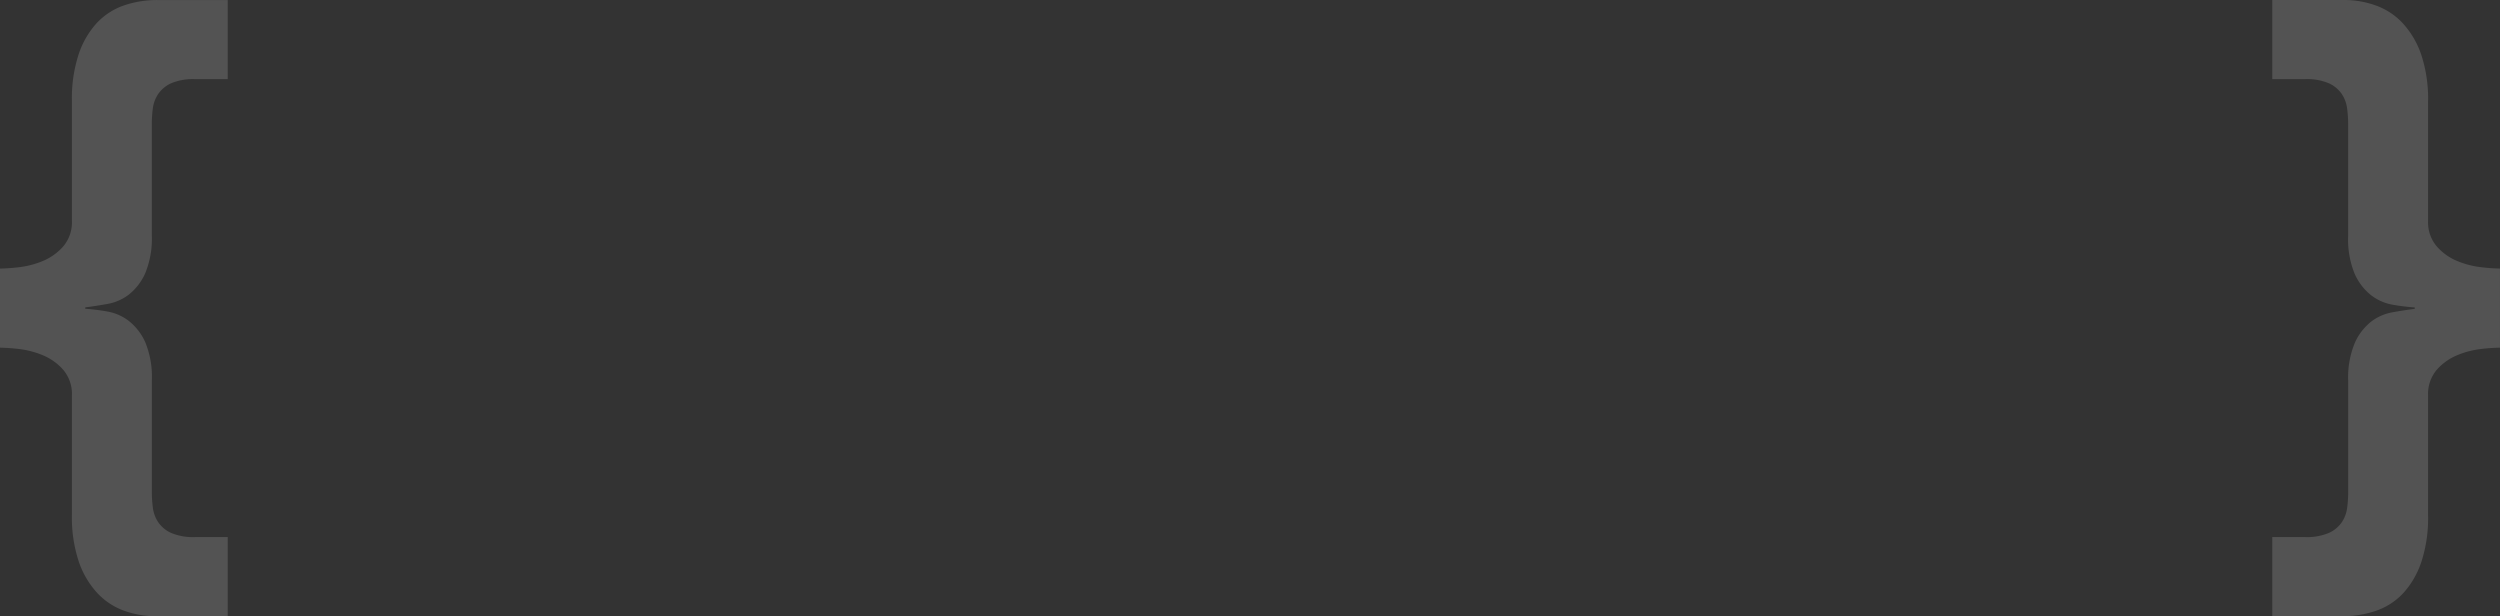 <svg xmlns="http://www.w3.org/2000/svg" width="361.562" height="89.12" viewBox="0 0 361.562 89.12">
  <rect x="0" y="0" width="361.562" height="89.12" fill="#333333" stroke="none"/>
  <g id="Brackets" transform="translate(-17 -406.903)" opacity="0.65">
    <path id="Clip-33" d="M10.4,0a13.461,13.461,0,0,1,4.624.808,9.857,9.857,0,0,1,3.9,2.609,12.75,12.75,0,0,1,2.646,4.567,20.322,20.322,0,0,1,.966,6.673v17.26a5.369,5.369,0,0,0,1.249,3.712,8.01,8.01,0,0,0,2.94,2.108,12.772,12.772,0,0,0,3.417.9,26.121,26.121,0,0,0,2.792.2V50.28a25.546,25.546,0,0,0-2.792.2,12.774,12.774,0,0,0-3.417.9,8.076,8.076,0,0,0-2.94,2.108,5.381,5.381,0,0,0-1.249,3.716V74.565a20.393,20.393,0,0,1-.966,6.678,12.647,12.647,0,0,1-2.6,4.514,9.724,9.724,0,0,1-3.9,2.557,14.677,14.677,0,0,1-4.96.8H0V77.674H4.72a8.159,8.159,0,0,0,3.467-.6,4.517,4.517,0,0,0,1.876-1.557,4.848,4.848,0,0,0,.771-2.106,17.461,17.461,0,0,0,.146-2.158V55.1a13.065,13.065,0,0,1,.96-5.52A8.127,8.127,0,0,1,14.3,46.517a7.085,7.085,0,0,1,3.082-1.353c1.12-.2,2.2-.368,3.222-.5v-.2a29.708,29.708,0,0,1-3.222-.4A7.056,7.056,0,0,1,14.3,42.7a8.135,8.135,0,0,1-2.366-3.056,13.084,13.084,0,0,1-.96-5.523V17.868a17.35,17.35,0,0,0-.146-2.156,4.859,4.859,0,0,0-.771-2.111,4.515,4.515,0,0,0-1.876-1.557,8.155,8.155,0,0,0-3.467-.6H0V0Z" transform="translate(345.626 406.903)" fill="#fff" fill-rule="evenodd" opacity="0.24"/>
    <path id="Clip-33-2" data-name="Clip-33" d="M10.4,0a13.461,13.461,0,0,1,4.624.808,9.857,9.857,0,0,1,3.9,2.609,12.75,12.75,0,0,1,2.646,4.567,20.322,20.322,0,0,1,.966,6.673v17.26a5.369,5.369,0,0,0,1.249,3.712,8.01,8.01,0,0,0,2.94,2.108,12.772,12.772,0,0,0,3.417.9,26.122,26.122,0,0,0,2.792.2V50.28a25.546,25.546,0,0,0-2.792.2,12.774,12.774,0,0,0-3.417.9,8.075,8.075,0,0,0-2.94,2.108,5.381,5.381,0,0,0-1.249,3.716V74.565a20.393,20.393,0,0,1-.966,6.678,12.647,12.647,0,0,1-2.6,4.514,9.724,9.724,0,0,1-3.9,2.557,14.677,14.677,0,0,1-4.96.8H0V77.674H4.72a8.159,8.159,0,0,0,3.467-.6,4.517,4.517,0,0,0,1.876-1.557,4.848,4.848,0,0,0,.771-2.106,17.461,17.461,0,0,0,.146-2.158V55.1a13.065,13.065,0,0,1,.96-5.52A8.127,8.127,0,0,1,14.3,46.517a7.085,7.085,0,0,1,3.082-1.353c1.12-.2,2.2-.368,3.222-.5v-.2a29.708,29.708,0,0,1-3.222-.4A7.056,7.056,0,0,1,14.3,42.7a8.135,8.135,0,0,1-2.366-3.056,13.084,13.084,0,0,1-.96-5.523V17.868a17.35,17.35,0,0,0-.146-2.156,4.859,4.859,0,0,0-.771-2.111,4.515,4.515,0,0,0-1.876-1.557,8.155,8.155,0,0,0-3.467-.6H0V0Z" transform="translate(49.935 496.023) rotate(180)" fill="#fff" fill-rule="evenodd" opacity="0.24"/>
  </g>
</svg>
